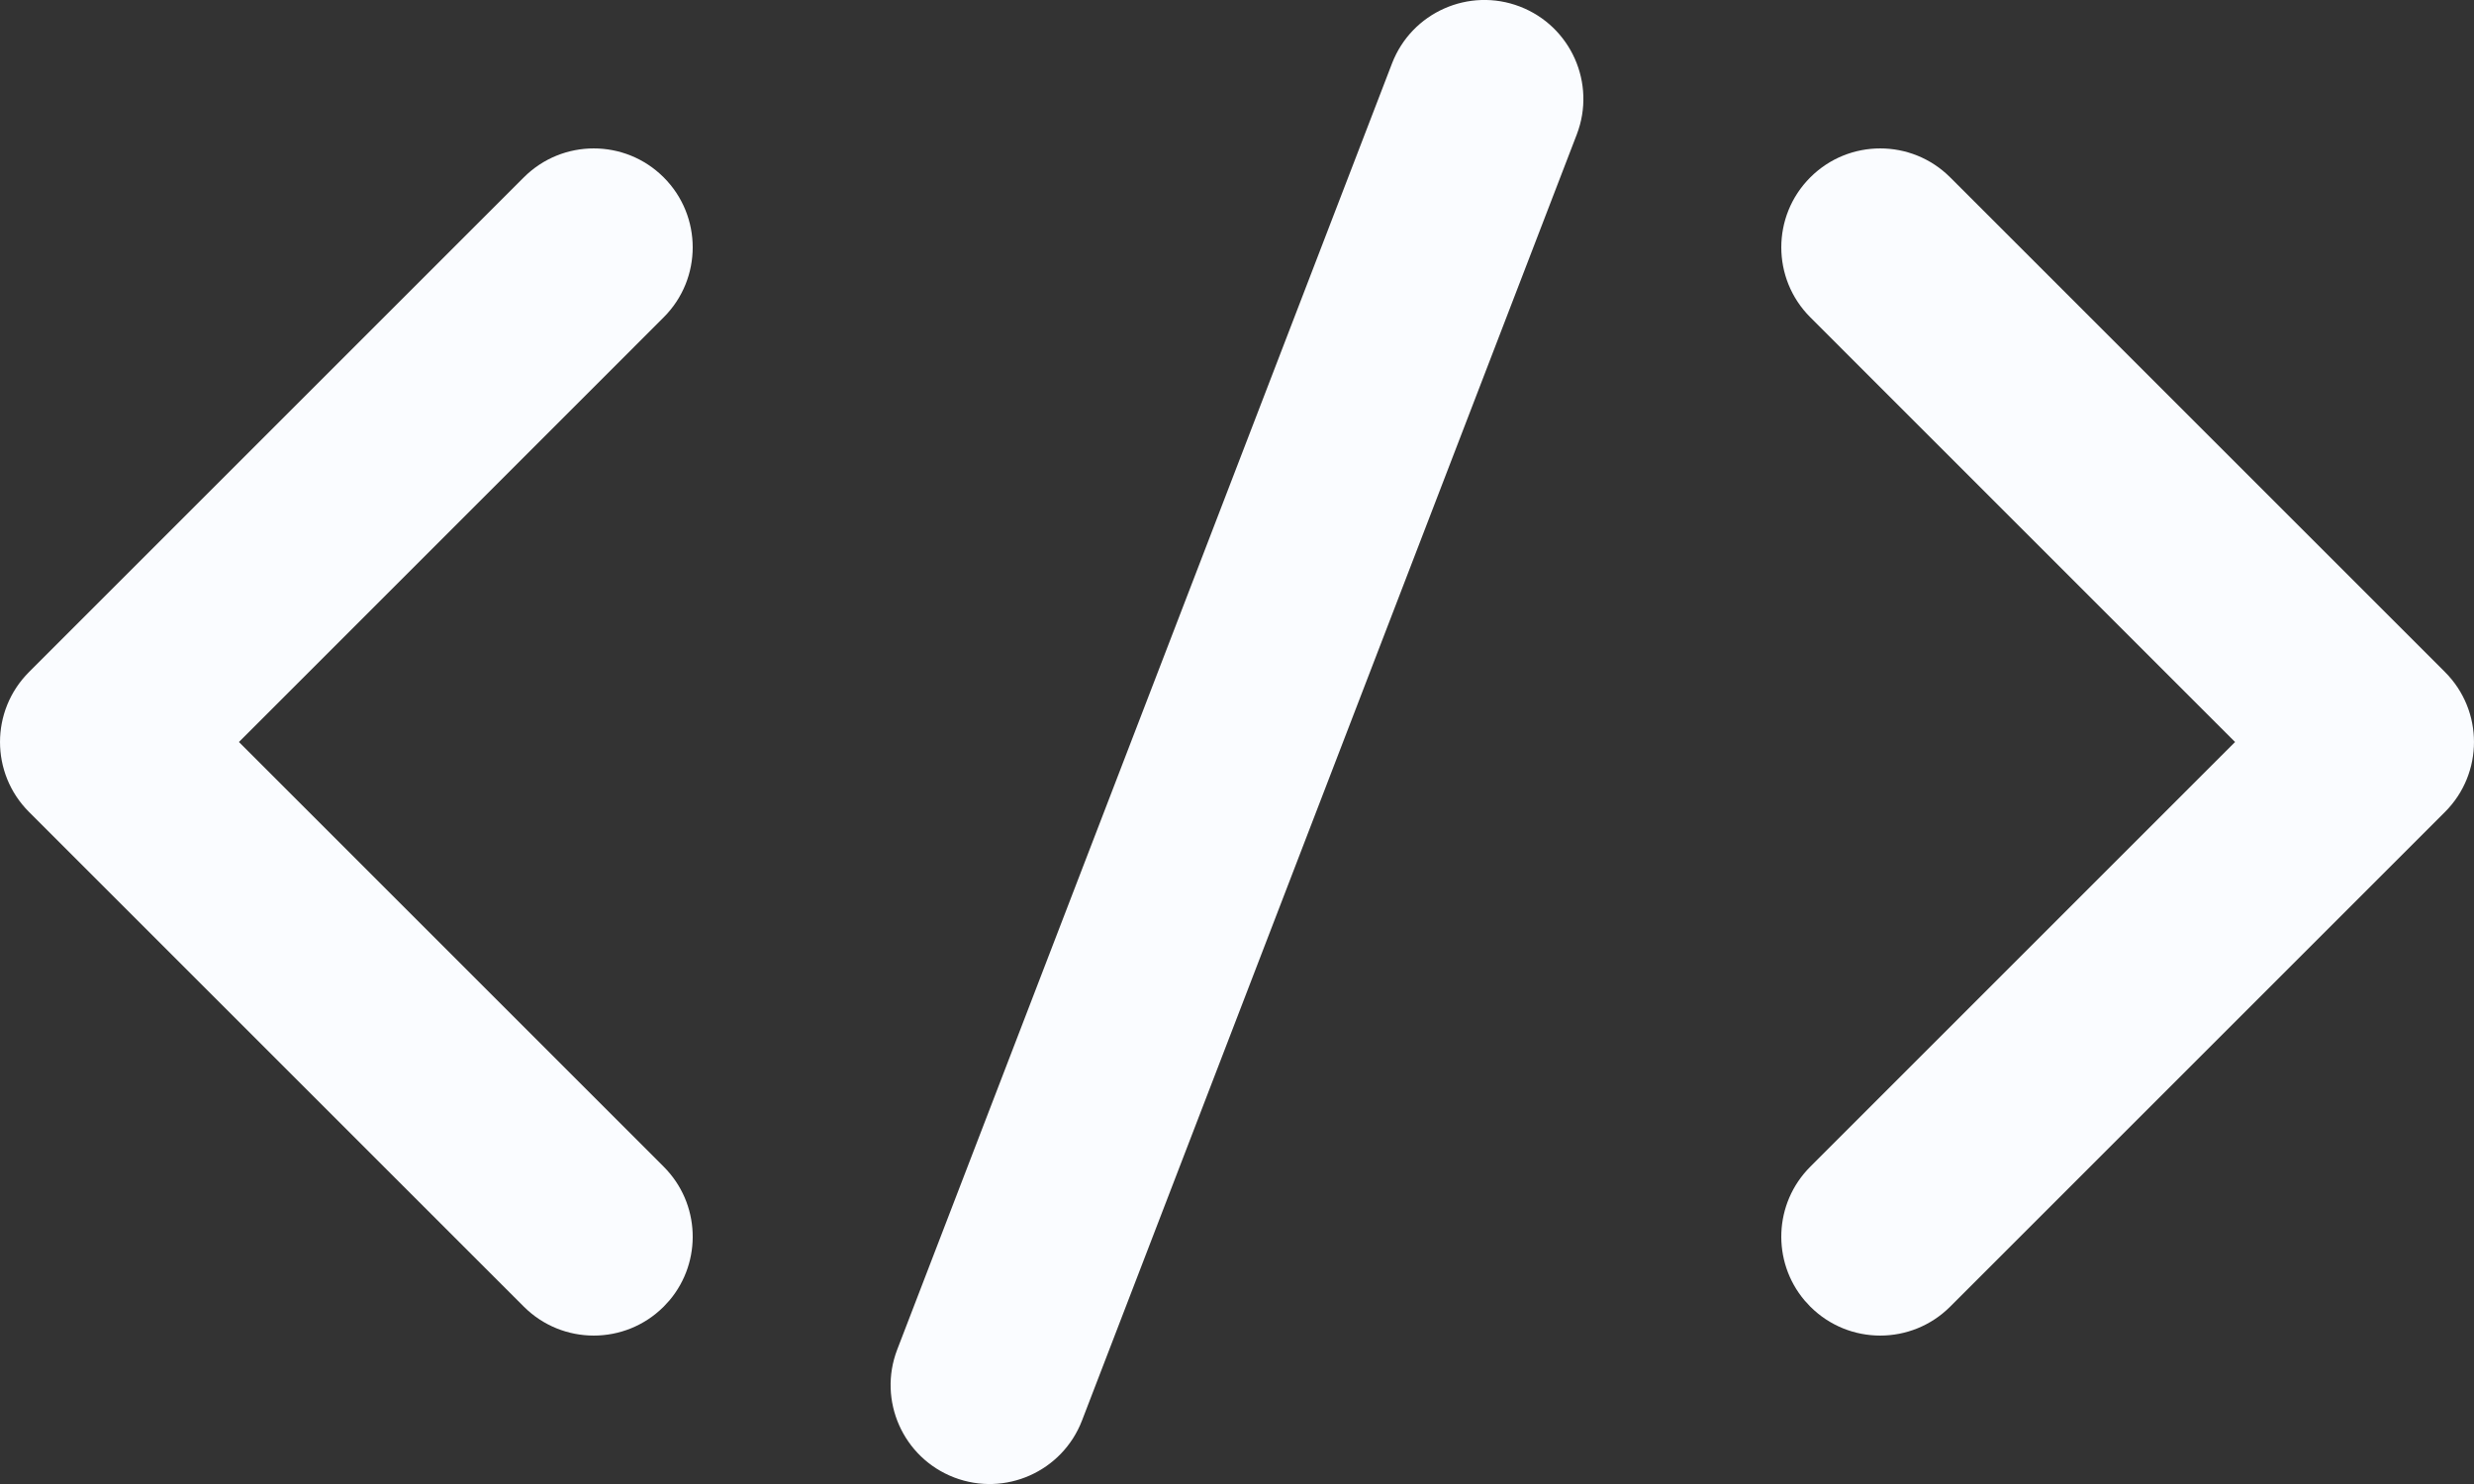 <?xml version="1.0" encoding="UTF-8"?>
<svg width="50px" height="30px" viewBox="0 0 50 30" version="1.1" xmlns="http://www.w3.org/2000/svg" xmlns:xlink="http://www.w3.org/1999/xlink">
    <rect x="0" y="0" width="50" height="30" fill="#333333" stroke="none"/>
    <title>Shape</title>
    <g id="Icons" stroke="none" stroke-width="1" fill="none" fill-rule="evenodd">
        <g id="Artboard" transform="translate(-104, -490)" fill="#FAFCFF" fill-rule="nonzero">
            <path d="M114.586,493.586 C115.367,492.805 116.633,492.805 117.414,493.586 C118.195,494.367 118.195,495.633 117.414,496.414 L108.829,505 L117.414,513.586 C118.154,514.326 118.193,515.501 117.531,516.287 L117.414,516.414 C116.633,517.195 115.367,517.195 114.586,516.414 L104.586,506.414 C103.805,505.633 103.805,504.367 104.586,503.586 L114.586,493.586 Z M143.414,493.586 C142.633,492.805 141.367,492.805 140.586,493.586 C139.805,494.367 139.805,495.633 140.586,496.414 L149.171,505 L140.586,513.586 C139.846,514.326 139.807,515.501 140.469,516.287 L140.586,516.414 C141.367,517.195 142.633,517.195 143.414,516.414 L153.414,506.414 C154.195,505.633 154.195,504.367 153.414,503.586 L143.414,493.586 Z M132.133,491.282 C132.53,490.251 133.687,489.737 134.718,490.133 C135.749,490.53 136.263,491.687 135.867,492.718 L125.867,518.718 C125.47,519.749 124.313,520.263 123.282,519.867 C122.251,519.47 121.737,518.313 122.133,517.282 L132.133,491.282 Z" id="Shape"></path>
        </g>
    </g>
</svg>